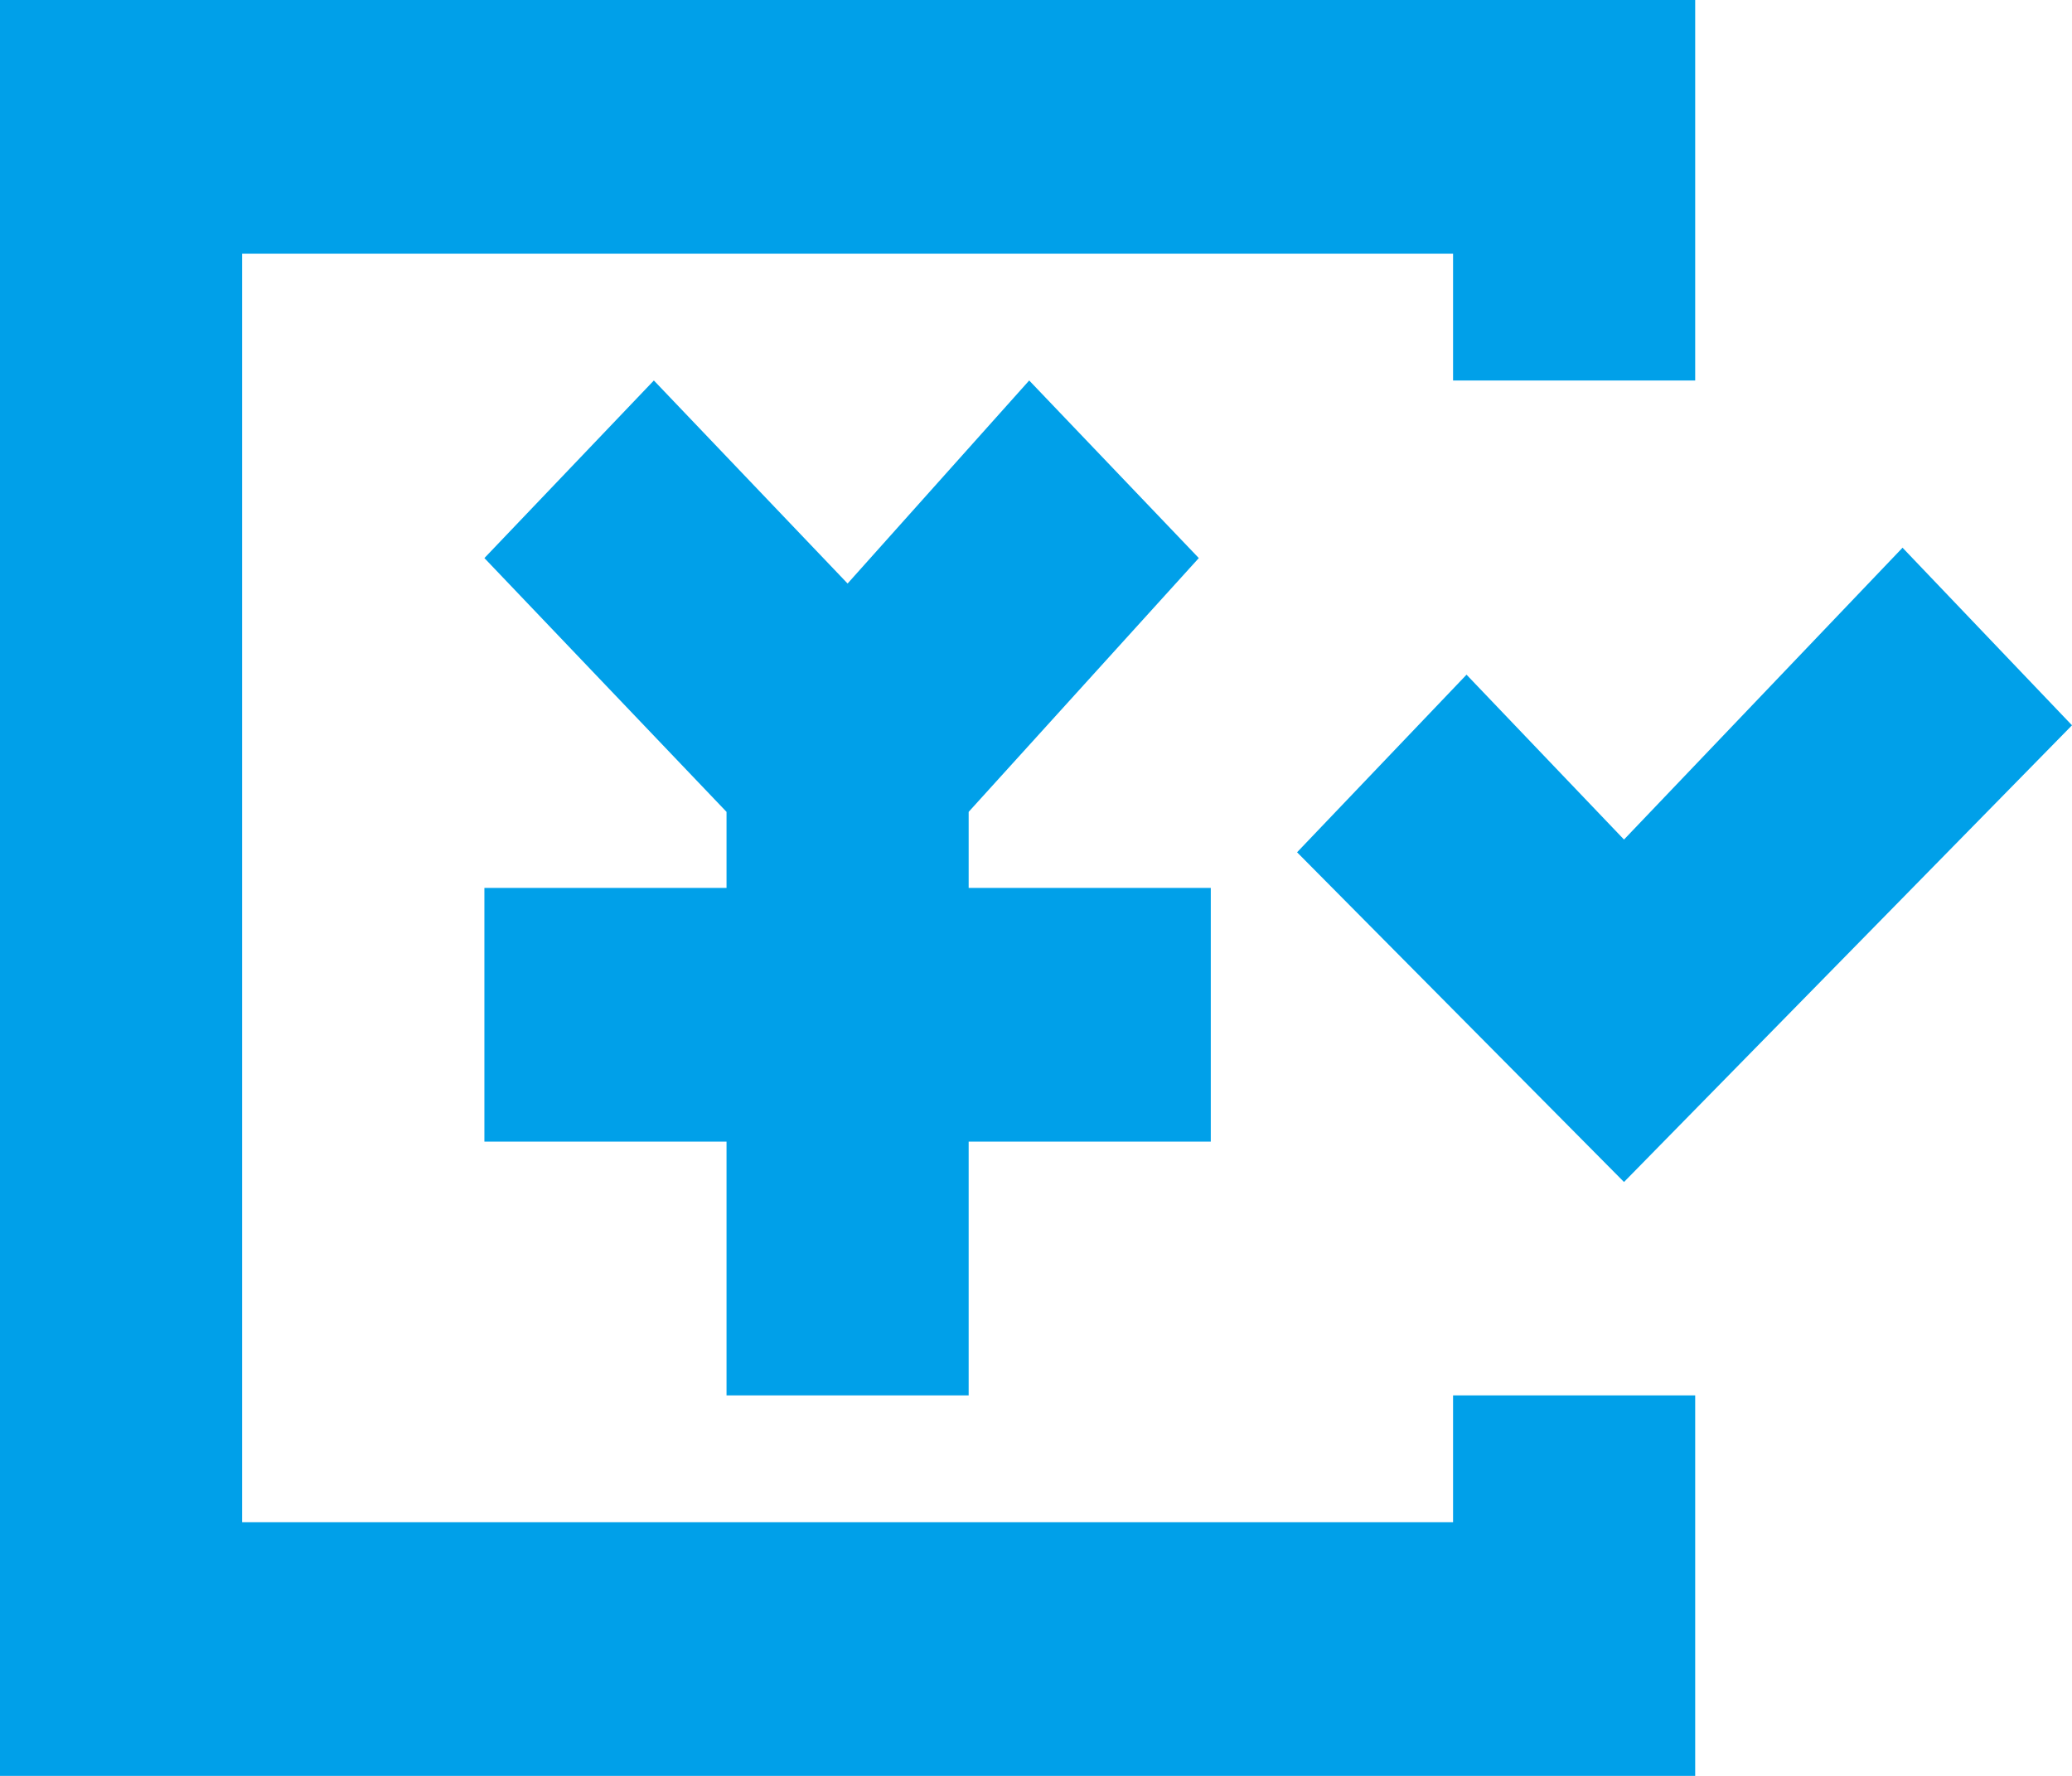 <svg 
 xmlns="http://www.w3.org/2000/svg"
 xmlns:xlink="http://www.w3.org/1999/xlink"
 width="14px" height="12px">
<path fill-rule="evenodd"  fill="rgb(0, 160, 233)"
 d="M10.973,7.987 L8.764,5.759 L9.909,4.559 L10.973,5.673 L12.855,3.701 L14.000,4.901 L10.973,7.987 ZM8.181,6.000 L8.181,7.714 L6.545,7.714 L6.545,9.429 L4.909,9.429 L4.909,7.714 L3.273,7.714 L3.273,6.000 L4.909,6.000 L4.909,5.486 L3.273,3.771 L4.418,2.571 L5.727,3.943 L6.954,2.571 L8.100,3.771 L6.545,5.486 L6.545,6.000 L8.181,6.000 ZM9.818,1.714 L1.636,1.714 L1.636,10.286 L9.818,10.286 L9.818,9.429 L11.454,9.429 L11.454,12.000 L0.000,12.000 L0.000,-0.000 L11.454,-0.000 L11.454,2.571 L9.818,2.571 L9.818,1.714 Z"/>
</svg>
